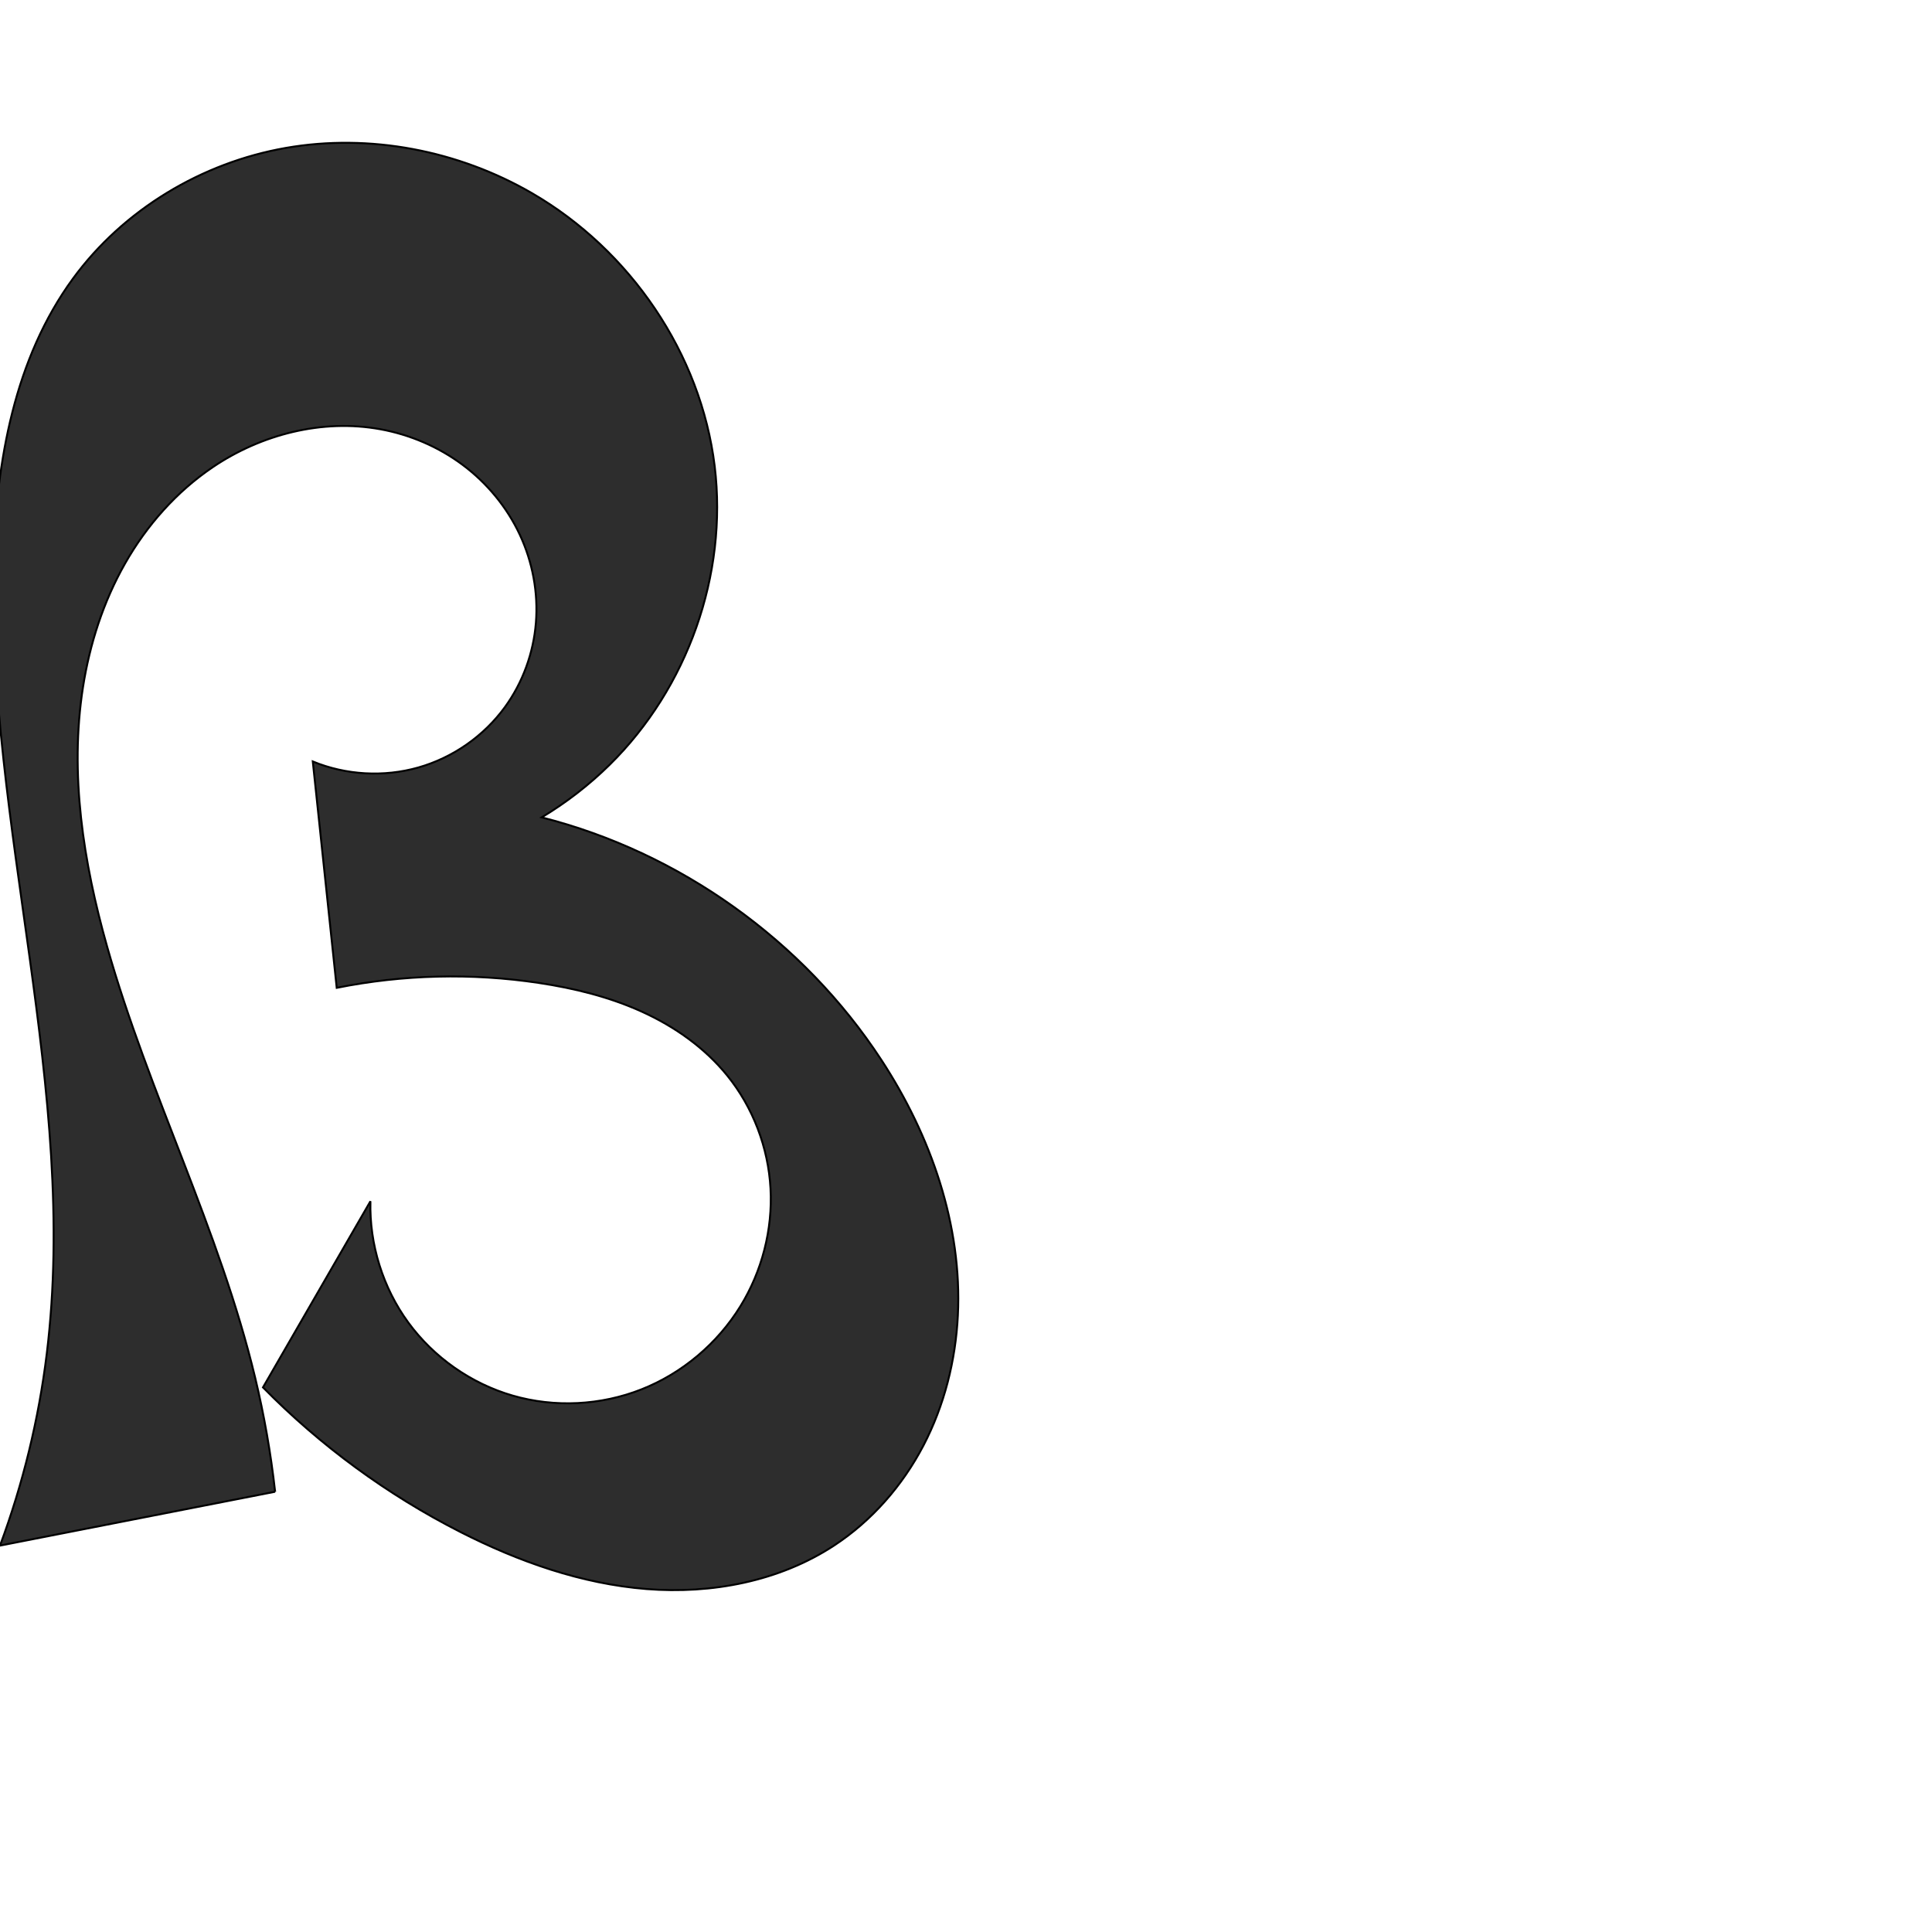 <?xml version="1.0" encoding="UTF-8" standalone="no"?>
<svg
   xmlns:dc="http://purl.org/dc/elements/1.1/"
   xmlns:cc="http://creativecommons.org/ns#"
   xmlns:rdf="http://www.w3.org/1999/02/22-rdf-syntax-ns#"
   xmlns:svg="http://www.w3.org/2000/svg"
   xmlns="http://www.w3.org/2000/svg"
   xmlns:sodipodi="http://sodipodi.sourceforge.net/DTD/sodipodi-0.dtd"
   xmlns:inkscape="http://www.inkscape.org/namespaces/inkscape"
   xml:space="preserve"
   width="1000"
   height="1000"
   version="1.1"
   style="clip-rule:evenodd;fill-rule:evenodd;image-rendering:optimizeQuality;shape-rendering:geometricPrecision;text-rendering:geometricPrecision"
   viewBox="0 0 1000 1000"
   id="svg10"
   sodipodi:docname="ദ.svg"
   inkscape:version="1.0.1 (3bc2e813f5, 2020-09-07)"><sodipodi:namedview
   pagecolor="#ffffff"
   bordercolor="#666666"
   borderopacity="1"
   objecttolerance="10"
   gridtolerance="10"
   guidetolerance="10"
   inkscape:pageopacity="0"
   inkscape:pageshadow="2"
   inkscape:window-width="1920"
   inkscape:window-height="1015"
   id="namedview12"
   showgrid="false"
   inkscape:zoom="0.6002692"
   inkscape:cx="298.5039"
   inkscape:cy="511.00386"
   inkscape:window-x="1920"
   inkscape:window-y="0"
   inkscape:window-maximized="1"
   inkscape:current-layer="svg10"
   showguides="true"
   inkscape:guide-bbox="true"
   inkscape:document-rotation="0"><sodipodi:guide
     position="0,1000"
     orientation="0,1"
     id="guide16"
     inkscape:label=""
     inkscape:locked="true"
     inkscape:color="rgb(0,0,255)" /><sodipodi:guide
     position="1763.312,2036.169"
     orientation="1000,0"
     id="guide18" /><sodipodi:guide
     position="0,200"
     orientation="0,1"
     id="guide20"
     inkscape:label="base"
     inkscape:locked="true"
     inkscape:color="rgb(0,0,255)" /><inkscape:grid
     type="xygrid"
     id="grid24"
     originx="-473.376"
     originy="-489.692" /><sodipodi:guide
     position="0,0"
     orientation="0,1"
     id="guide34"
     inkscape:label="bottom"
     inkscape:locked="true"
     inkscape:color="rgb(0,0,255)" /><sodipodi:guide
     position="225.051,1693.319"
     orientation="0,1"
     id="guide44"
     inkscape:label=""
     inkscape:locked="false"
     inkscape:color="rgb(0,0,255)" /><sodipodi:guide
     position="0,900"
     orientation="0,1"
     id="guide46"
     inkscape:label=""
     inkscape:locked="true"
     inkscape:color="rgb(0,0,255)" /><sodipodi:guide
     position="496.236,900"
     orientation="1,0"
     id="guide841"
  inkscape:label="width"  />    </sodipodi:namedview>
 <defs
   id="defs4"><inkscape:path-effect
   effect="spiro"
   id="path-effect856"
   is_visible="true"
   lpeversion="1" /><inkscape:path-effect
   effect="spiro"
   id="path-effect850"
   is_visible="true"
   lpeversion="1" /><inkscape:path-effect
   effect="spiro"
   id="path-effect851"
   is_visible="true"
   lpeversion="1" />
  <style
   type="text/css"
   id="style2">
   <![CDATA[
    .fil0 {fill:#EF7F1A;fill-rule:nonzero}
   ]]>
  </style>
 <inkscape:path-effect
   effect="spiro"
   id="path-effect1214"
   is_visible="true"
   lpeversion="1" /><inkscape:path-effect
   effect="spiro"
   id="path-effect1195"
   is_visible="true"
   lpeversion="1" /><inkscape:path-effect
   effect="spiro"
   id="path-effect992"
   is_visible="true"
   lpeversion="1" /><inkscape:path-effect
   effect="spiro"
   id="path-effect1060"
   is_visible="true"
   lpeversion="1" /><inkscape:path-effect
   effect="spiro"
   id="path-effect1047"
   is_visible="true"
   lpeversion="1" /><inkscape:path-effect
   effect="spiro"
   id="path-effect1085"
   is_visible="true"
   lpeversion="1" /><inkscape:path-effect
   effect="spiro"
   id="path-effect1286"
   is_visible="true"
   lpeversion="1" /><inkscape:path-effect
   effect="spiro"
   id="path-effect1305"
   is_visible="true"
   lpeversion="1" /></defs>
 
<path
   style="fill:#2d2d2d;fill-rule:nonzero;stroke:#000000;stroke-width:1px;stroke-linecap:butt;stroke-linejoin:miter;stroke-opacity:1"
   d="M 142.402,772.124 0,800 C 11.909,767.983 20.053,734.567 24.209,700.66 40.933,564.226 -6.944,427.601 -3.329,290.193 -1.978,238.818 7.477,185.56 37.841,144.096 63.898,108.514 104.437,84.178 147.88,76.575 191.323,68.972 237.226,77.878 275.381,100 c 50.83,29.471 87.467,83.022 94.543,141.35 6.81,56.132 -14.081,114.833 -54.383,154.494 -10.589,10.421 -22.418,19.58 -35.157,27.225 71.423,18.114 135.465,63.842 175.785,125.516 25.612,39.176 41.938,85.555 39.616,132.303 -1.161,23.374 -7.002,46.598 -17.834,67.343 -10.833,20.745 -26.715,38.951 -46.294,51.771 -28.289,18.523 -63.333,25.165 -97.04,22.481 -33.707,-2.684 -66.228,-14.209 -96.362,-29.549 -37.776,-19.23 -72.416,-44.605 -102.142,-74.824 l 55.617,-96.347 c -0.564,22.336 6.461,44.796 19.653,62.829 13.192,18.033 32.47,31.53 53.929,37.755 21.784,6.32 45.65,5.106 66.744,-3.232 21.094,-8.338 39.303,-23.724 51.191,-43.042 11.144,-18.11 16.727,-39.627 15.575,-60.86 -1.152,-21.233 -9.067,-42.08 -22.467,-58.591 -11.683,-14.395 -27.269,-25.34 -44.154,-32.996 -16.885,-7.656 -35.071,-12.13 -53.405,-14.881 -34.634,-5.197 -70.17,-4.33 -104.509,2.549 L 161.897,394.14 c 17.18,7.065 36.743,8.181 54.615,3.116 17.873,-5.065 33.941,-16.278 44.86,-31.306 9.209,-12.675 14.746,-27.952 16.009,-43.568 1.263,-15.616 -1.726,-31.529 -8.377,-45.714 -6.65,-14.186 -16.928,-26.624 -29.477,-36.004 -12.549,-9.38 -27.337,-15.702 -42.751,-18.505 -29.899,-5.438 -61.527,2.651 -86.698,19.678 -18.769,12.697 -34.154,30.137 -45.353,49.837 -11.199,19.699 -18.274,41.619 -21.778,64.006 -7.008,44.775 0.166,90.707 12.509,134.314 21.436,75.732 58.274,146.646 76.634,223.181 4.656,19.411 8.102,39.112 10.311,58.951 z"
   id="path854"
   inkscape:path-effect="#path-effect856"
   inkscape:original-d="M 142.40227,772.12412 0,800 C 0,800 21.280663,734.61652 24.208982,700.66018 35.991044,564.0372 -17.543779,426.58407 -3.3291818,290.19272 1.9154396,239.86973 0.47205935,178.20591 37.840971,144.09618 97.320832,89.803945 201.16949,68.723403 275.38051,100 c 52.23492,22.01466 87.44652,85.11125 94.54335,141.34974 6.83525,54.16569 -22.43212,110.22425 -54.38323,154.49353 -8.67434,12.01857 -35.15714,27.22475 -35.15714,27.22475 0,0 145.9828,59.9745 175.78517,125.51585 34.85385,76.65056 38.87348,195.98661 -24.51159,251.41613 -48.5613,42.46631 -132.46466,14.10354 -193.402,-7.06786 -39.86757,-13.85115 -62.02849,-52.92759 -102.14176,-74.82352 l 55.6168,-96.34672 c 0,0 33.68875,88.99824 73.58224,100.58446 40.55373,11.77797 95.16008,-10.7118 117.93522,-46.27328 21.50968,-33.58558 15.1678,-86.22379 -6.89224,-119.45046 -20.03636,-30.17863 -62.17495,-40.11645 -97.55817,-47.87747 -34.03765,-7.46588 -104.5094,2.54865 -104.5094,2.54865 L 161.89651,394.13957 c 0,0 84.91361,3.04625 99.47515,-28.1906 22.20086,-47.62442 -17.57558,-120.33785 -64.59551,-143.79184 -26.51844,-13.22764 -65.81196,-1.34475 -86.69802,19.67835 -59.695051,60.08675 -62.266553,142.96534 -54.621484,248.15668 5.464667,75.19038 44.711354,156.52134 76.634184,223.18114 14.70482,30.70595 10.31144,58.95082 10.31144,58.95082 z"
   sodipodi:nodetypes="ccaaaaaacaaaccaaaaccaaassc" /></svg>
